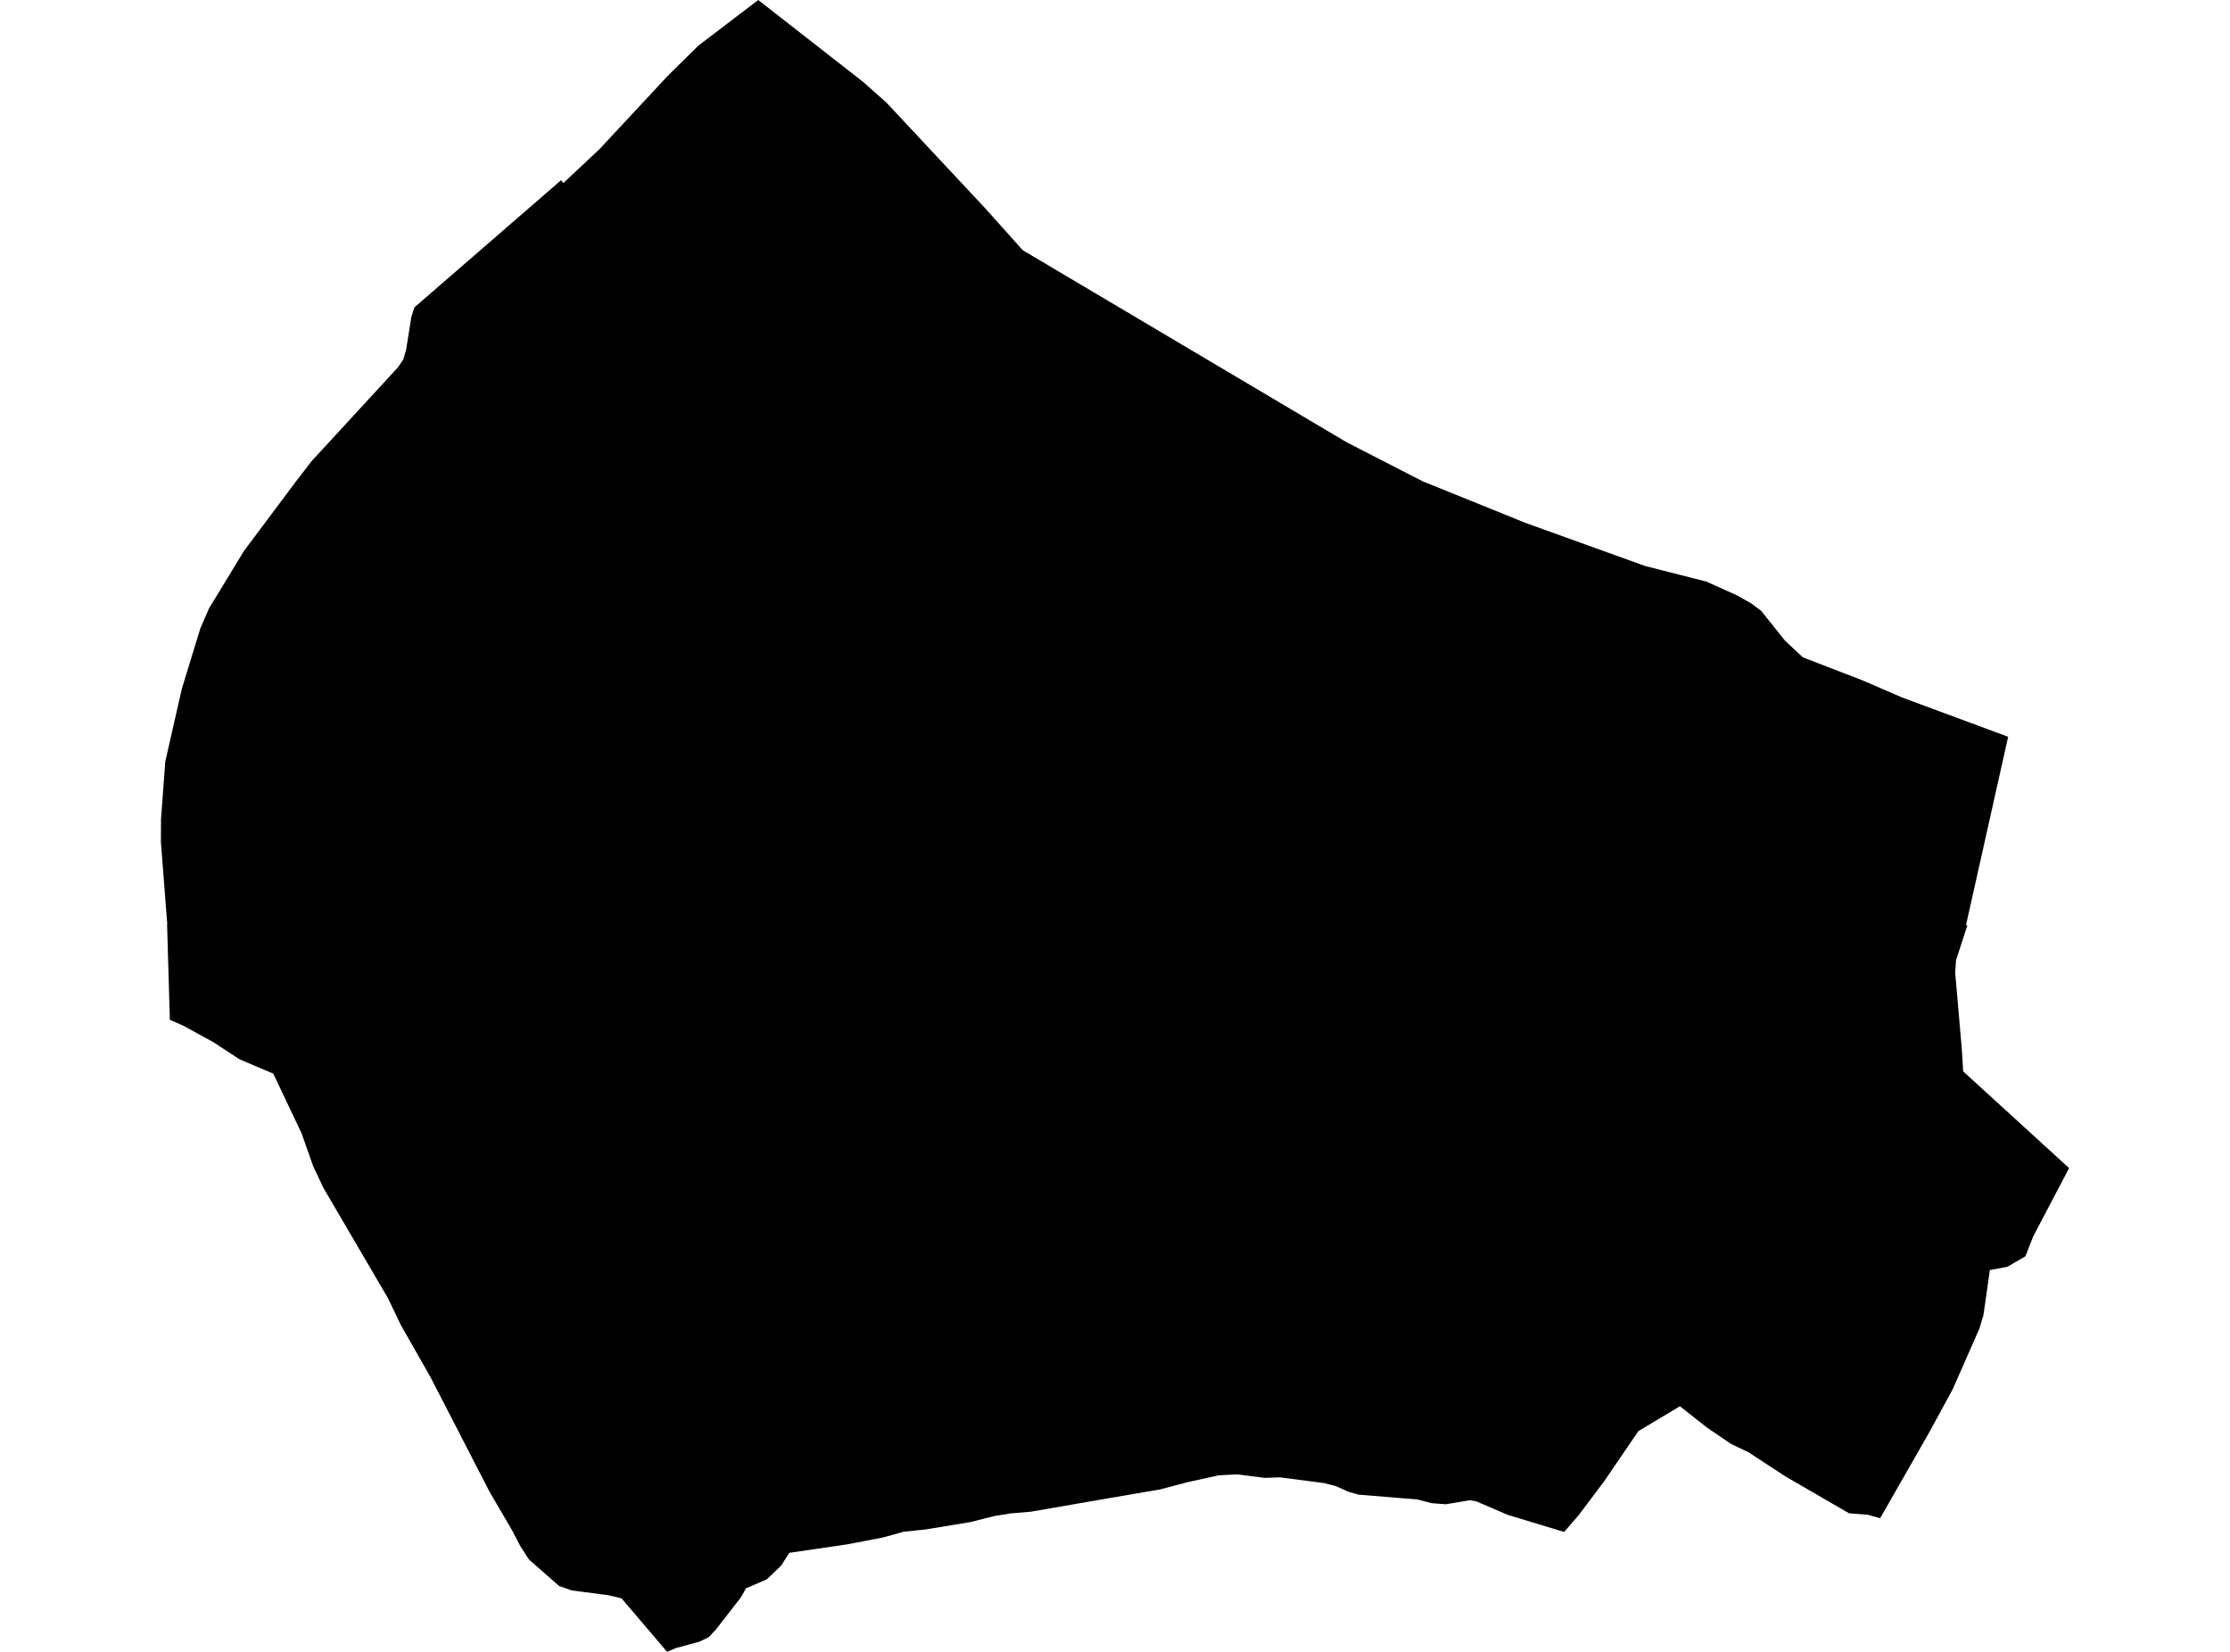 <?xml version='1.0'?>
<svg  baseProfile = 'tiny' width = '540' height = '400' stroke-linecap = 'round' stroke-linejoin = 'round' version='1.1' xmlns='http://www.w3.org/2000/svg'>
<path id='2591201001' title='2591201001'  d='M 501.04 282.852 492.359 299.368 490.455 304.222 486.078 306.759 481.848 307.542 480.294 318.465 479.31 321.732 472.86 336.387 467.129 346.919 455.276 367.644 452.336 366.809 447.747 366.438 432.256 357.461 423.427 351.677 419.187 349.658 413.393 345.714 411.183 343.979 406.795 340.522 396.739 346.549 388.417 358.741 382.242 366.946 378.753 370.964 365.038 366.798 357.51 363.562 355.902 363.277 350.097 364.26 346.682 363.996 343.203 363.087 329.013 361.934 326.57 361.247 323.472 359.861 320.522 359.111 309.948 357.747 306.205 357.863 299.617 357.017 295.102 357.25 287.468 358.931 280.912 360.665 280.183 360.792 268.488 362.79 249.582 366.068 244.75 366.47 240.71 367.126 234.979 368.574 224.099 370.361 218.812 370.911 213.8 372.307 206.81 373.65 205.224 373.956 191.129 376.018 189.163 379.106 185.705 382.416 180.661 384.604 179.361 386.867 175.987 391.203 173.291 394.671 171.599 396.458 169.347 397.547 168.808 397.684 163.616 399.091 161.554 400 150.504 387.036 147.332 386.286 138.461 385.123 135.394 384.055 128.077 377.615 125.994 374.379 123.985 370.541 118.529 361.194 104.244 333.469 97.032 320.802 93.945 314.351 78.348 287.695 75.853 282.439 73.008 274.372 66.178 259.991 58.014 256.512 51.691 252.378 44.406 248.381 41.128 246.943 40.472 224.22 40.494 223.627 38.96 203.844 38.992 198.282 40.028 184.388 44.046 166.729 48.519 152.148 50.602 147.347 59.072 133.421 71.57 116.715 75.461 111.66 96.408 88.905 97.645 87.055 98.322 84.813 99.623 76.682 100.342 74.44 135.098 44.305 135.849 43.638 136.431 44.315 145.186 36.099 161.607 18.462 169.104 11.06 183.611 0 189.311 4.452 209.115 19.921 214.699 24.891 238.627 50.501 247.425 60.324 247.657 60.588 326.253 107.188 326.845 107.484 344.504 116.546 369.437 126.633 398.409 137.069 413.181 140.823 420.71 144.207 424.104 146.152 426.473 147.918 432.267 155.161 436.571 159.179 439.637 160.364 450.729 164.636 452.03 165.185 460.658 168.918 486.279 178.413 485.105 183.658 476.075 224.008 476.392 224.103 473.664 232.499 473.452 235.565 475.06 254.038 475.387 259.431 501.04 282.852 Z' />
</svg>